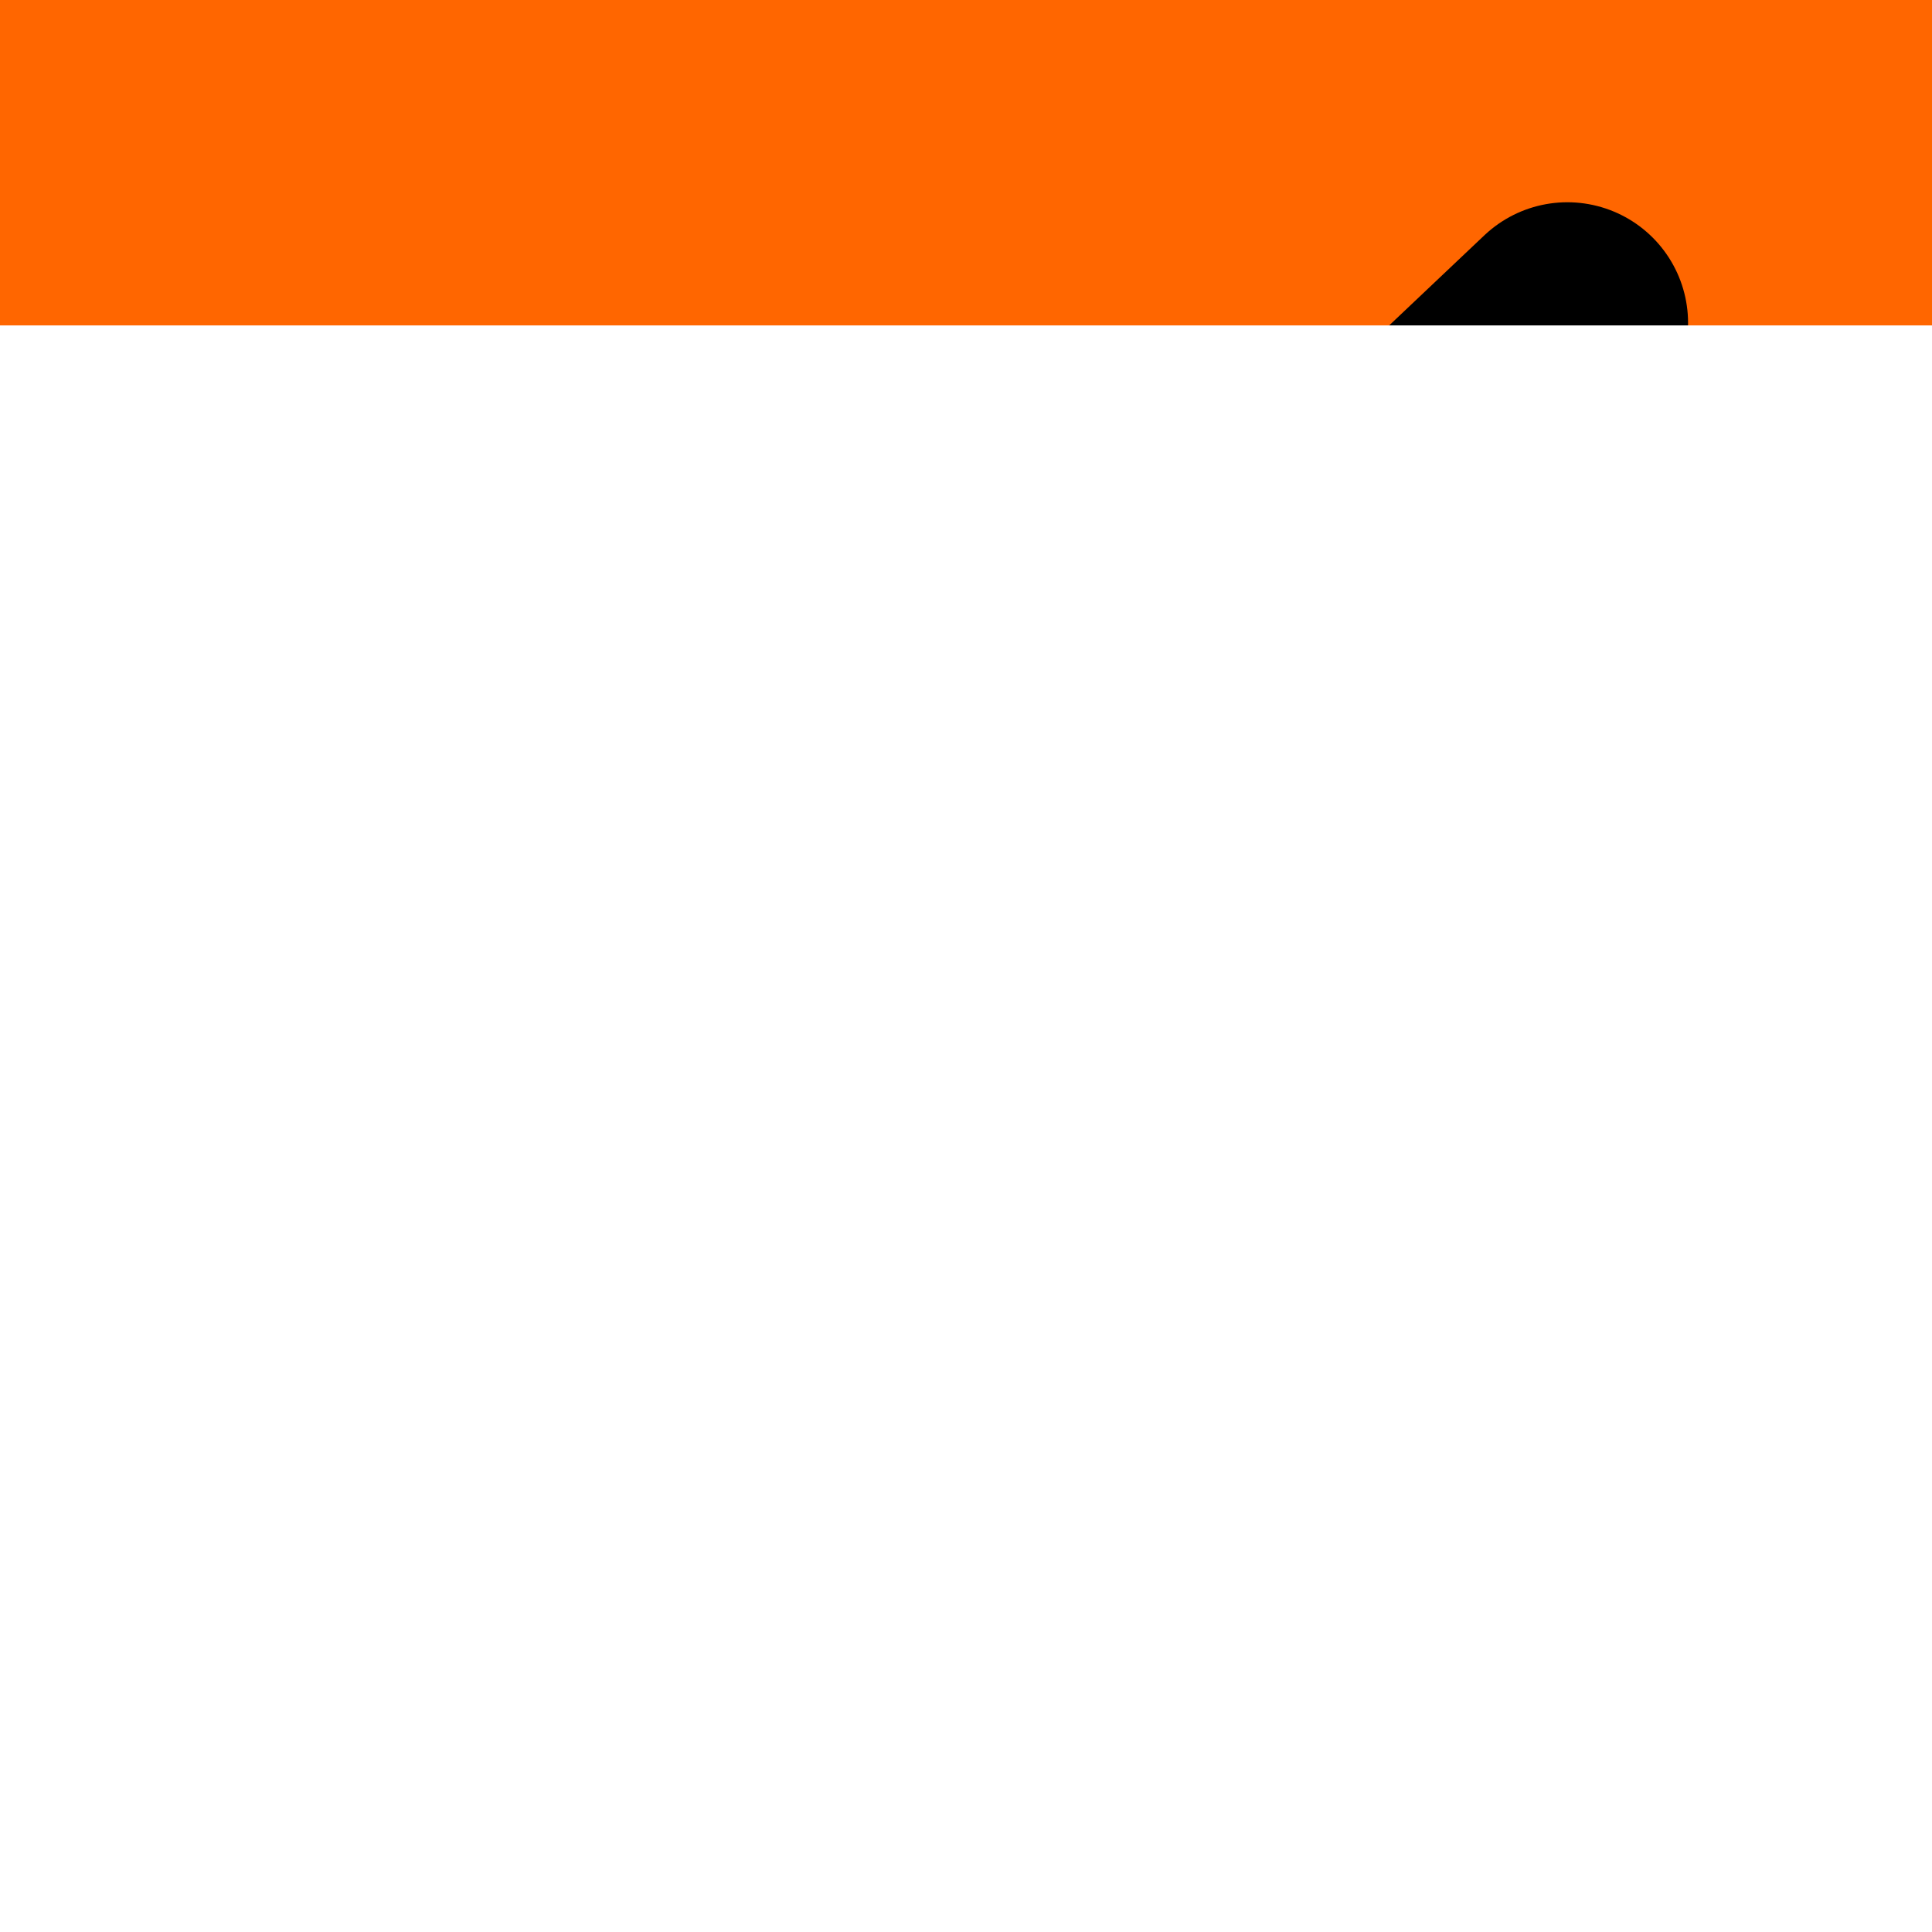 <?xml version="1.0" encoding="UTF-8" standalone="no"?>
<!-- Created with Inkscape (http://www.inkscape.org/) -->

<svg
   xmlns:dc="http://purl.org/dc/elements/1.1/"
   xmlns:cc="http://creativecommons.org/ns#"
   xmlns:rdf="http://www.w3.org/1999/02/22-rdf-syntax-ns#"
   xmlns:svg="http://www.w3.org/2000/svg"
   xmlns="http://www.w3.org/2000/svg"
   xmlns:sodipodi="http://sodipodi.sourceforge.net/DTD/sodipodi-0.dtd"
   xmlns:inkscape="http://www.inkscape.org/namespaces/inkscape"
   width="48"
   height="48"
   viewBox="0 0 12.7 12.7"
   version="1.1"
   id="svg8"
   inkscape:version="0.92.2 (5c3e80d, 2017-08-06)"
   sodipodi:docname="post-to-hn-48.svg"
   inkscape:export-filename="/home/victor/npq/post-to-hn-firefox/icons/post-to-hn-48.png"
   inkscape:export-xdpi="96"
   inkscape:export-ydpi="96">
  <defs
     id="defs2">
    <marker
       inkscape:stockid="Arrow2Send"
       orient="auto"
       refY="0.0"
       refX="0.0"
       id="marker113286"
       style="overflow:visible;"
       inkscape:isstock="true">
      <path
         id="path113284"
         style="fill-rule:evenodd;stroke-width:0.625;stroke-linejoin:round;stroke:#000000;stroke-opacity:1;fill:#000000;fill-opacity:1"
         d="M 8.719,4.034 L -2.207,0.016 L 8.719,-4.002 C 6.973,-1.63 6.983,1.616 8.719,4.034 z "
         transform="scale(0.3) rotate(180) translate(-2.3,0)" />
    </marker>
    <marker
       inkscape:stockid="Arrow2Send"
       orient="auto"
       refY="0"
       refX="0"
       id="marker72725"
       style="overflow:visible"
       inkscape:isstock="true">
      <path
         id="path72723"
         style="fill:#000000;fill-opacity:1;fill-rule:evenodd;stroke:#000000;stroke-width:0.625;stroke-linejoin:round;stroke-opacity:1"
         d="M 8.719,4.034 -2.207,0.016 8.719,-4.002 c -1.745,2.372 -1.735,5.617 -6e-7,8.035 z"
         transform="matrix(-0.3,0,0,-0.3,0.69,0)"
         inkscape:connector-curvature="0" />
    </marker>
    <marker
       inkscape:stockid="TriangleInS"
       orient="auto"
       refY="0"
       refX="0"
       id="TriangleInS"
       style="overflow:visible"
       inkscape:isstock="true">
      <path
         id="path72472"
         d="M 5.77,0 -2.88,5 V -5 Z"
         style="fill:#000000;fill-opacity:1;fill-rule:evenodd;stroke:#000000;stroke-width:1pt;stroke-opacity:1"
         transform="scale(-0.2)"
         inkscape:connector-curvature="0" />
    </marker>
    <marker
       inkscape:stockid="Arrow1Send"
       orient="auto"
       refY="0"
       refX="0"
       id="Arrow1Send"
       style="overflow:visible"
       inkscape:isstock="true">
      <path
         id="path72348"
         d="M 0,0 5,-5 -12.5,0 5,5 Z"
         style="fill:#000000;fill-opacity:1;fill-rule:evenodd;stroke:#000000;stroke-width:1pt;stroke-opacity:1"
         transform="matrix(-0.2,0,0,-0.2,-1.2,0)"
         inkscape:connector-curvature="0" />
    </marker>
    <marker
       inkscape:stockid="Arrow2Send"
       orient="auto"
       refY="0"
       refX="0"
       id="Arrow2Send"
       style="overflow:visible"
       inkscape:isstock="true">
      <path
         id="path72366"
         style="fill:#000000;fill-opacity:1;fill-rule:evenodd;stroke:#000000;stroke-width:0.625;stroke-linejoin:round;stroke-opacity:1"
         d="M 8.719,4.034 -2.207,0.016 8.719,-4.002 c -1.745,2.372 -1.735,5.617 -6e-7,8.035 z"
         transform="matrix(-0.3,0,0,-0.3,0.69,0)"
         inkscape:connector-curvature="0" />
    </marker>
    <marker
       inkscape:stockid="Arrow1Lend"
       orient="auto"
       refY="0"
       refX="0"
       id="Arrow1Lend"
       style="overflow:visible"
       inkscape:isstock="true">
      <path
         id="path72336"
         d="M 0,0 5,-5 -12.5,0 5,5 Z"
         style="fill:#000000;fill-opacity:1;fill-rule:evenodd;stroke:#000000;stroke-width:1pt;stroke-opacity:1"
         transform="matrix(-0.8,0,0,-0.8,-10,0)"
         inkscape:connector-curvature="0" />
    </marker>
  </defs>
  <sodipodi:namedview
     id="base"
     pagecolor="#ffffff"
     bordercolor="#666666"
     borderopacity="1.0"
     inkscape:pageopacity="1"
     inkscape:pageshadow="2"
     inkscape:zoom="1.979899"
     inkscape:cx="64.401082"
     inkscape:cy="-41.645063"
     inkscape:document-units="mm"
     inkscape:current-layer="layer1"
     showgrid="false"
     units="px"
     inkscape:window-width="1317"
     inkscape:window-height="717"
     inkscape:window-x="43"
     inkscape:window-y="27"
     inkscape:window-maximized="1" />
  <g
     inkscape:label="Layer 1"
     inkscape:groupmode="layer"
     id="layer1"
     transform="translate(0,-284.3)">
    <rect
       style="fill:#ff6600;fill-opacity:1;fill-rule:nonzero;stroke:none;stroke-width:1.587;stroke-linecap:round;stroke-miterlimit:4;stroke-dasharray:none;stroke-dashoffset:0;stroke-opacity:1;paint-order:fill markers stroke"
       id="rect129848"
       width="24.188"
       height="19.243"
       x="-6.682"
       y="281.899" />
    <flowRoot
       xml:space="preserve"
       id="flowRoot72317"
       style="font-style:normal;font-variant:normal;font-weight:normal;font-stretch:normal;font-size:24px;line-height:125%;font-family:Quattrocento;-inkscape-font-specification:Quattrocento;font-variant-ligatures:normal;font-variant-caps:normal;font-variant-numeric:normal;font-feature-settings:normal;text-align:center;letter-spacing:0px;word-spacing:0px;writing-mode:lr-tb;text-anchor:middle;fill:#000000;fill-opacity:1;stroke:none;stroke-width:1px;stroke-linecap:butt;stroke-linejoin:miter;stroke-opacity:1"
       transform="matrix(0.265,0,0,0.265,0,244.083)"><flowRegion
         id="flowRegion72319"><rect
           id="rect72321"
           width="141.926"
           height="162.635"
           x="191.929"
           y="43.426" /></flowRegion><flowPara
         id="flowPara72323"></flowPara></flowRoot>    <g
       id="g129861"
       transform="translate(-0.066,0.066)">
      <path
         sodipodi:nodetypes="cc"
         inkscape:connector-curvature="0"
         id="path72331"
         d="m 8.813,287.83 1.556,-1.473"
         style="fill:#000000;fill-rule:evenodd;stroke:#000000;stroke-width:1.587;stroke-linecap:round;stroke-linejoin:miter;stroke-miterlimit:4;stroke-dasharray:none;stroke-dashoffset:0;stroke-opacity:1;marker-end:url(#marker113286);paint-order:fill markers stroke" />
      <flowRoot
         transform="matrix(0.265,0,0,0.265,-34.283,275.802)"
         style="font-style:normal;font-variant:normal;font-weight:normal;font-stretch:normal;font-size:24px;line-height:125%;font-family:Quattrocento;-inkscape-font-specification:Quattrocento;font-variant-ligatures:normal;font-variant-caps:normal;font-variant-numeric:normal;font-feature-settings:normal;text-align:center;letter-spacing:0px;word-spacing:0px;writing-mode:lr-tb;text-anchor:middle;fill:#ffffff;fill-opacity:1;stroke:none;stroke-width:1px;stroke-linecap:butt;stroke-linejoin:miter;stroke-opacity:1"
         id="flowRoot72309"
         xml:space="preserve"><flowRegion
           style="fill:#ffffff;stroke:none;stroke-opacity:1"
           id="flowRegion72311"><rect
             style="fill:#ffffff;stroke:none;stroke-opacity:1"
             y="39.891"
             x="35.355"
             height="196.98"
             width="227.284"
             id="rect72313" /></flowRegion><flowPara
           style="font-style:normal;font-variant:normal;font-weight:bold;font-stretch:normal;font-size:48px;line-height:100%;font-family:Montserrat;-inkscape-font-specification:'Montserrat Bold';fill:#ffffff;stroke:none;stroke-opacity:1"
           id="flowPara72315">Y</flowPara></flowRoot>    </g>
  </g>
</svg>
